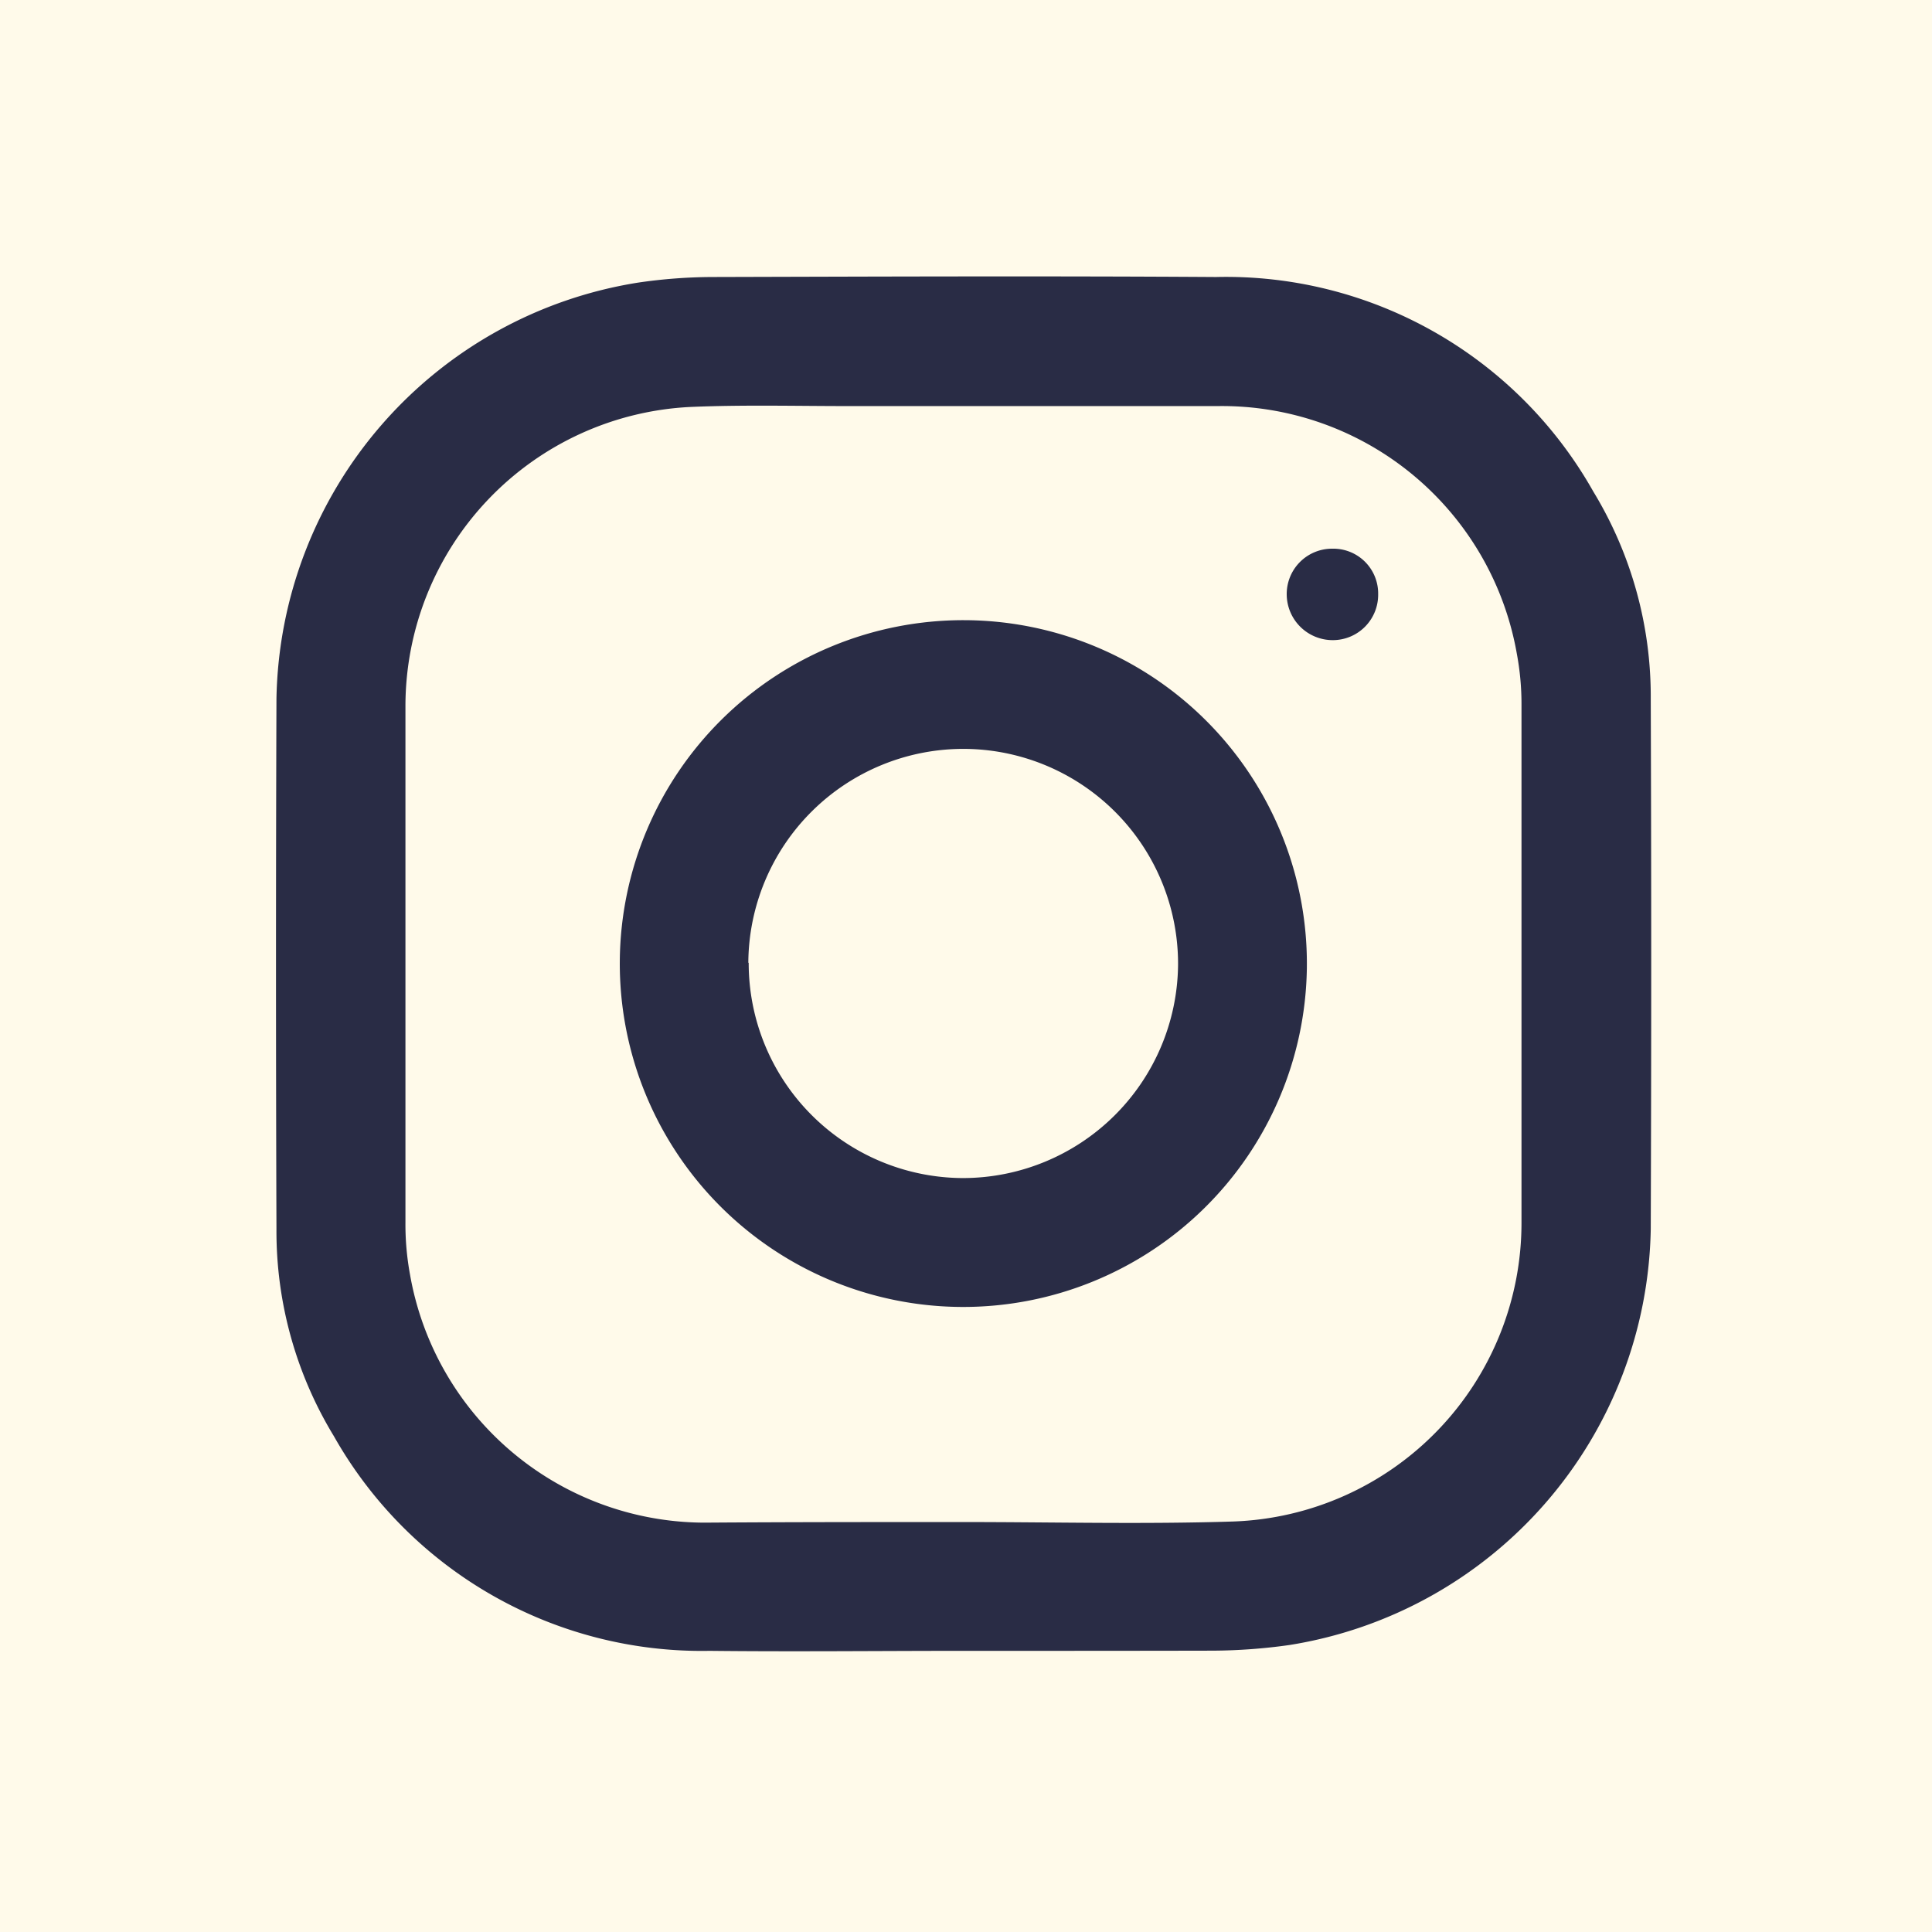 <svg xmlns="http://www.w3.org/2000/svg" width="21" height="21" viewBox="0 0 21 21"><g transform="translate(5776 -12948)"><rect width="21" height="21" transform="translate(-5776 12948)" fill="#fffaea"/><g transform="translate(-5773 12951)"><g transform="translate(0 0)"><path d="M-1001.574-430.4c-.917,0-1.833.01-2.75,0a4.593,4.593,0,0,1-4.083-2.332,4.284,4.284,0,0,1-.625-2.252q-.01-2.883,0-5.766a4.662,4.662,0,0,1,3.93-4.522,5.675,5.675,0,0,1,.8-.061c1.828-.005,3.655-.012,5.483,0a4.582,4.582,0,0,1,4.1,2.331,4.284,4.284,0,0,1,.625,2.252q.01,2.883,0,5.766a4.661,4.661,0,0,1-3.93,4.521,6.169,6.169,0,0,1-.83.061C-999.763-430.4-1000.669-430.4-1001.574-430.4Zm.01-1.4v0c.978,0,1.956.025,2.933-.006a3.248,3.248,0,0,0,3.132-3.255q0-2.808,0-5.616a2.974,2.974,0,0,0-.051-.563,3.255,3.255,0,0,0-3.257-2.69c-1.333,0-2.666,0-4,0-.572,0-1.145-.015-1.716.009a3.257,3.257,0,0,0-3.107,3.248q0,2.808,0,5.616a3.006,3.006,0,0,0,.049.563,3.258,3.258,0,0,0,3.268,2.7C-1003.4-431.8-1002.48-431.8-1001.564-431.8Z" transform="translate(1009.037 445.344)" fill="#292c45"/><path d="M-949.369-381.913a3.733,3.733,0,0,1-3.728-3.765,3.734,3.734,0,0,1,3.74-3.7,3.734,3.734,0,0,1,3.728,3.781A3.736,3.736,0,0,1-949.369-381.913Zm-2.327-3.741a2.337,2.337,0,0,0,2.322,2.34,2.34,2.34,0,0,0,2.345-2.317,2.336,2.336,0,0,0-2.33-2.348A2.338,2.338,0,0,0-951.7-385.654Z" transform="translate(956.834 393.119)" fill="#292c45"/><path d="M-844.064-400.977a.487.487,0,0,1,.495.494.493.493,0,0,1-.494.5.5.5,0,0,1-.5-.5A.493.493,0,0,1-844.064-400.977Z" transform="translate(855.549 403.941)" fill="#292c45"/></g></g></g></svg>